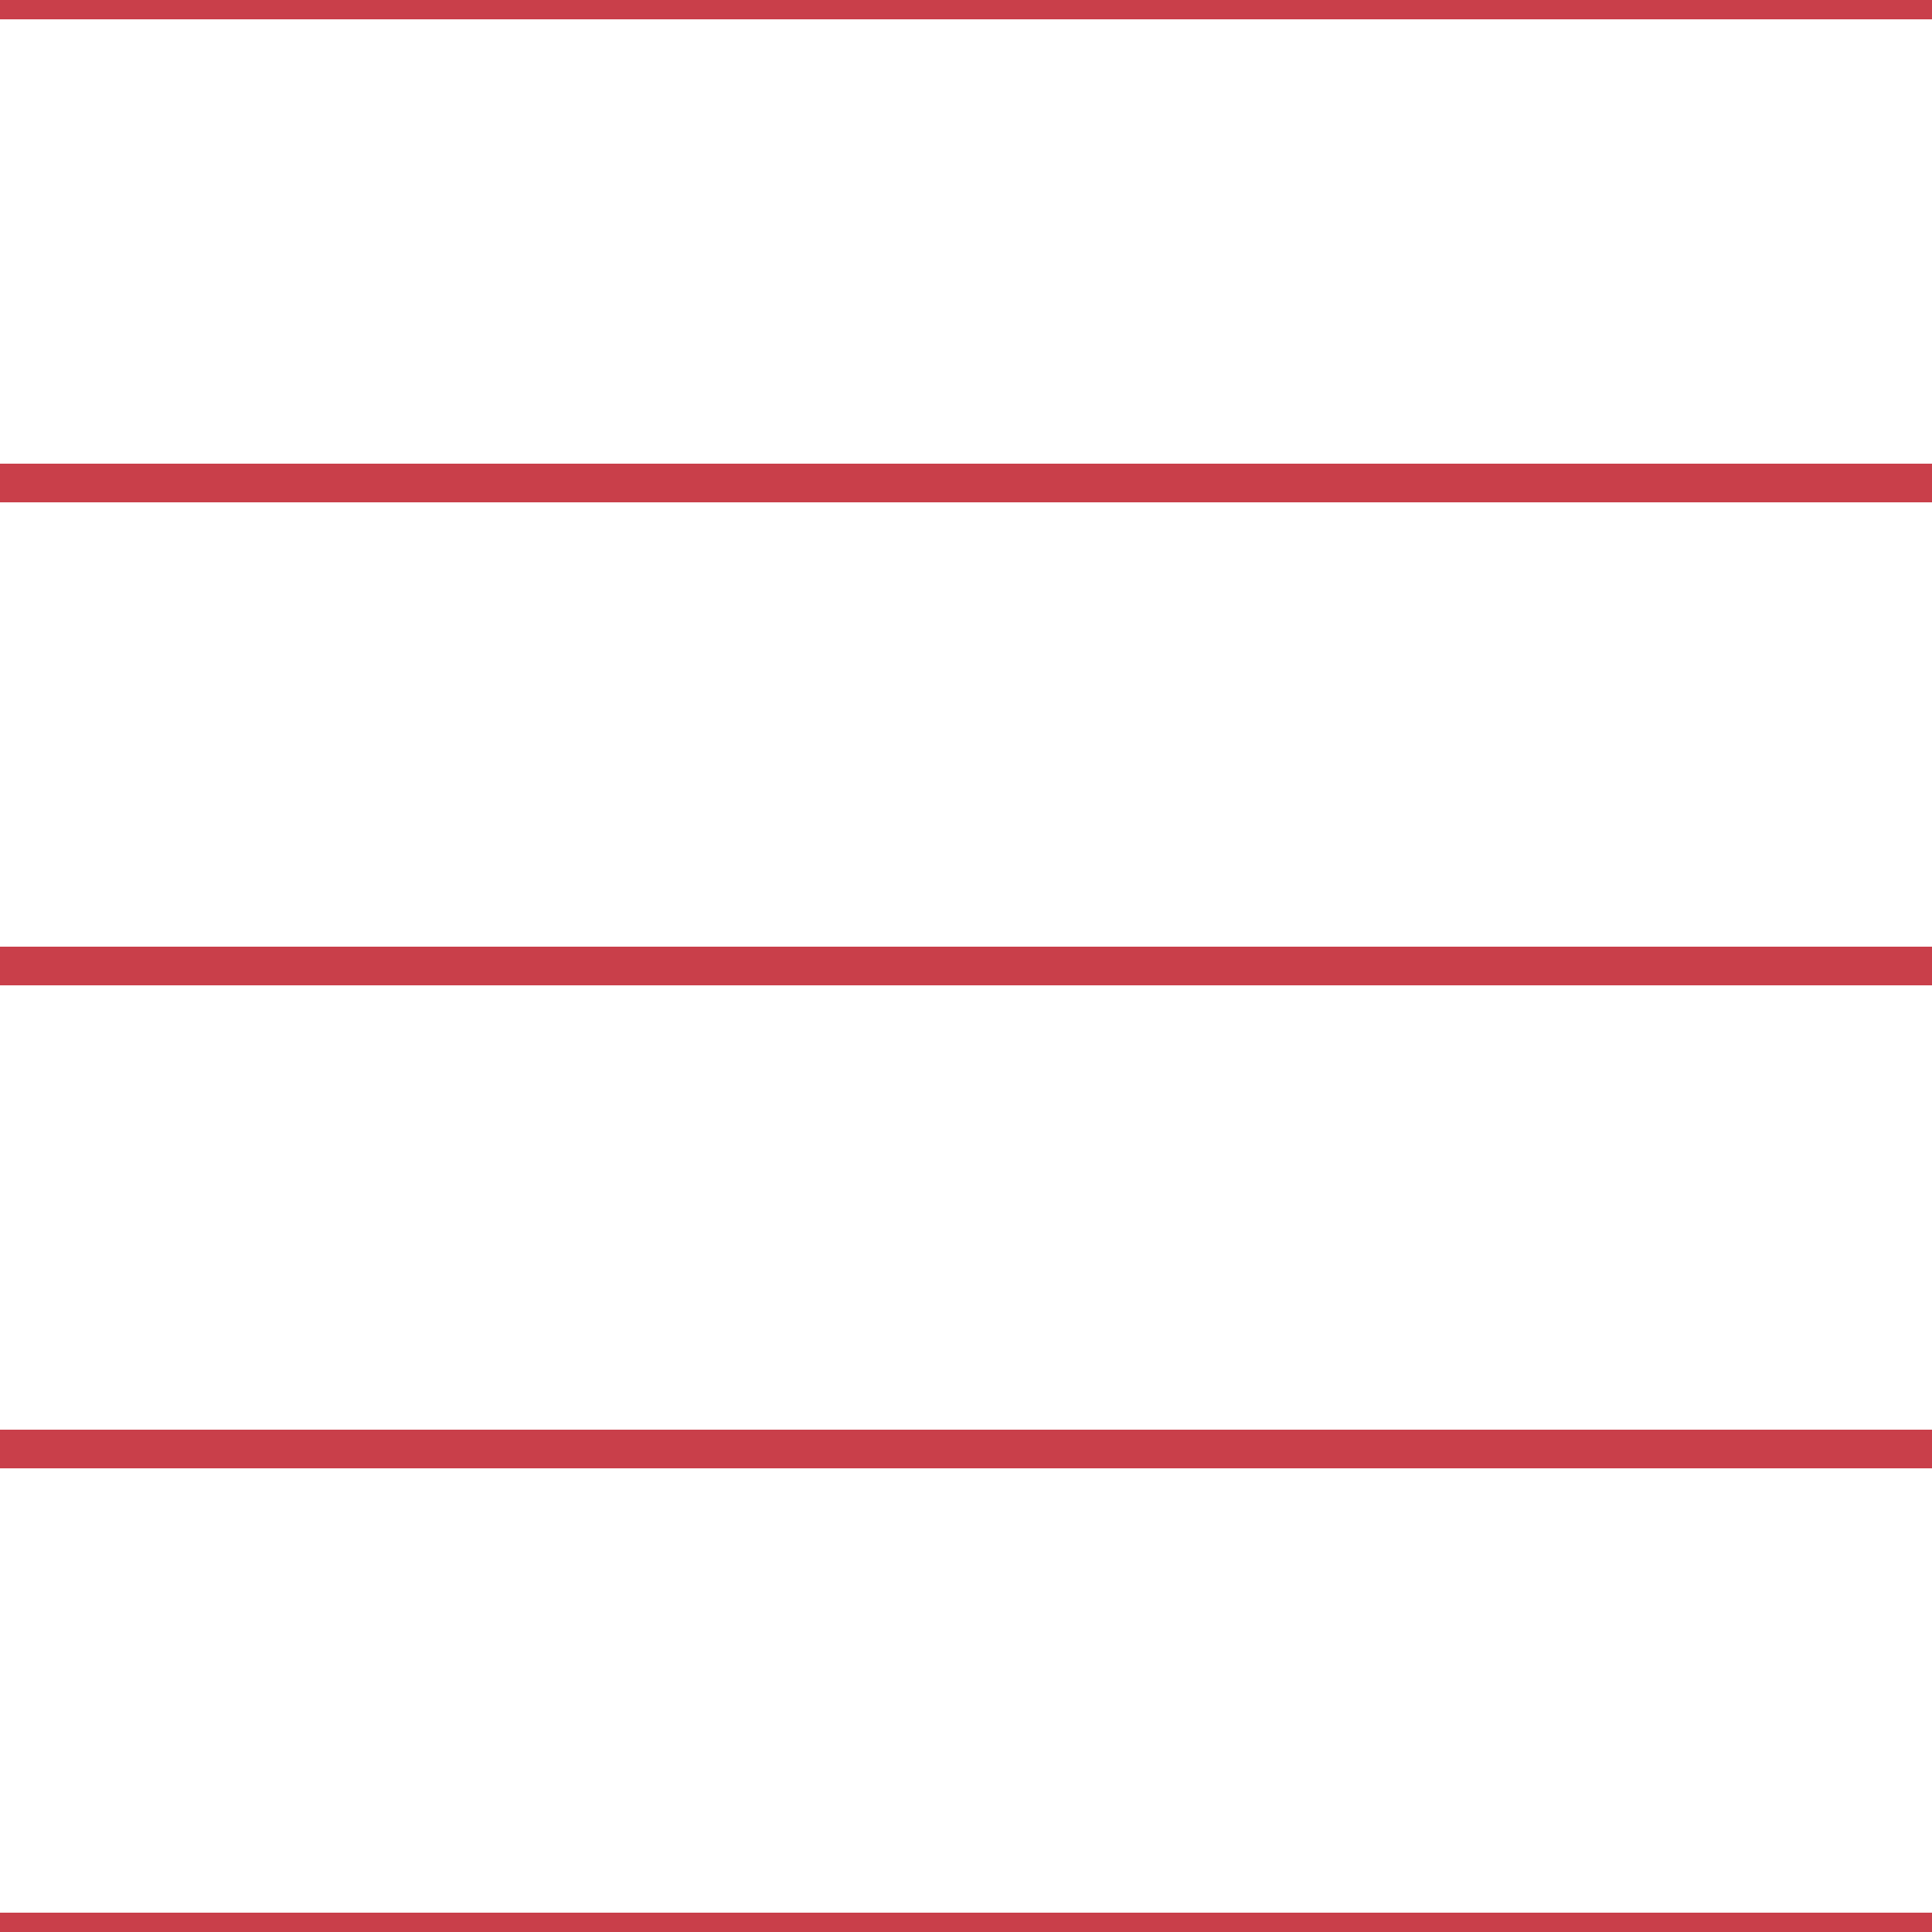 <?xml version='1.0' encoding='UTF-8'?>
<svg xmlns='http://www.w3.org/2000/svg' xmlns:xlink='http://www.w3.org/1999/xlink' style='isolation:isolate' viewBox='0 0 200 200' width='200' height='200'>
<line x1='0' y1='0' x2='200' y2='0' stroke-width='4' stroke='#C93F4A' />
<line x1='0' y1='50' x2='200' y2='50' stroke-width='4' stroke='#C93F4A' />
<line x1='0' y1='100' x2='200' y2='100' stroke-width='4' stroke='#C93F4A' />
<line x1='0' y1='150' x2='200' y2='150' stroke-width='4' stroke='#C93F4A' />
<line x1='0' y1='200' x2='200' y2='200' stroke-width='4' stroke='#C93F4A' />
</svg>
